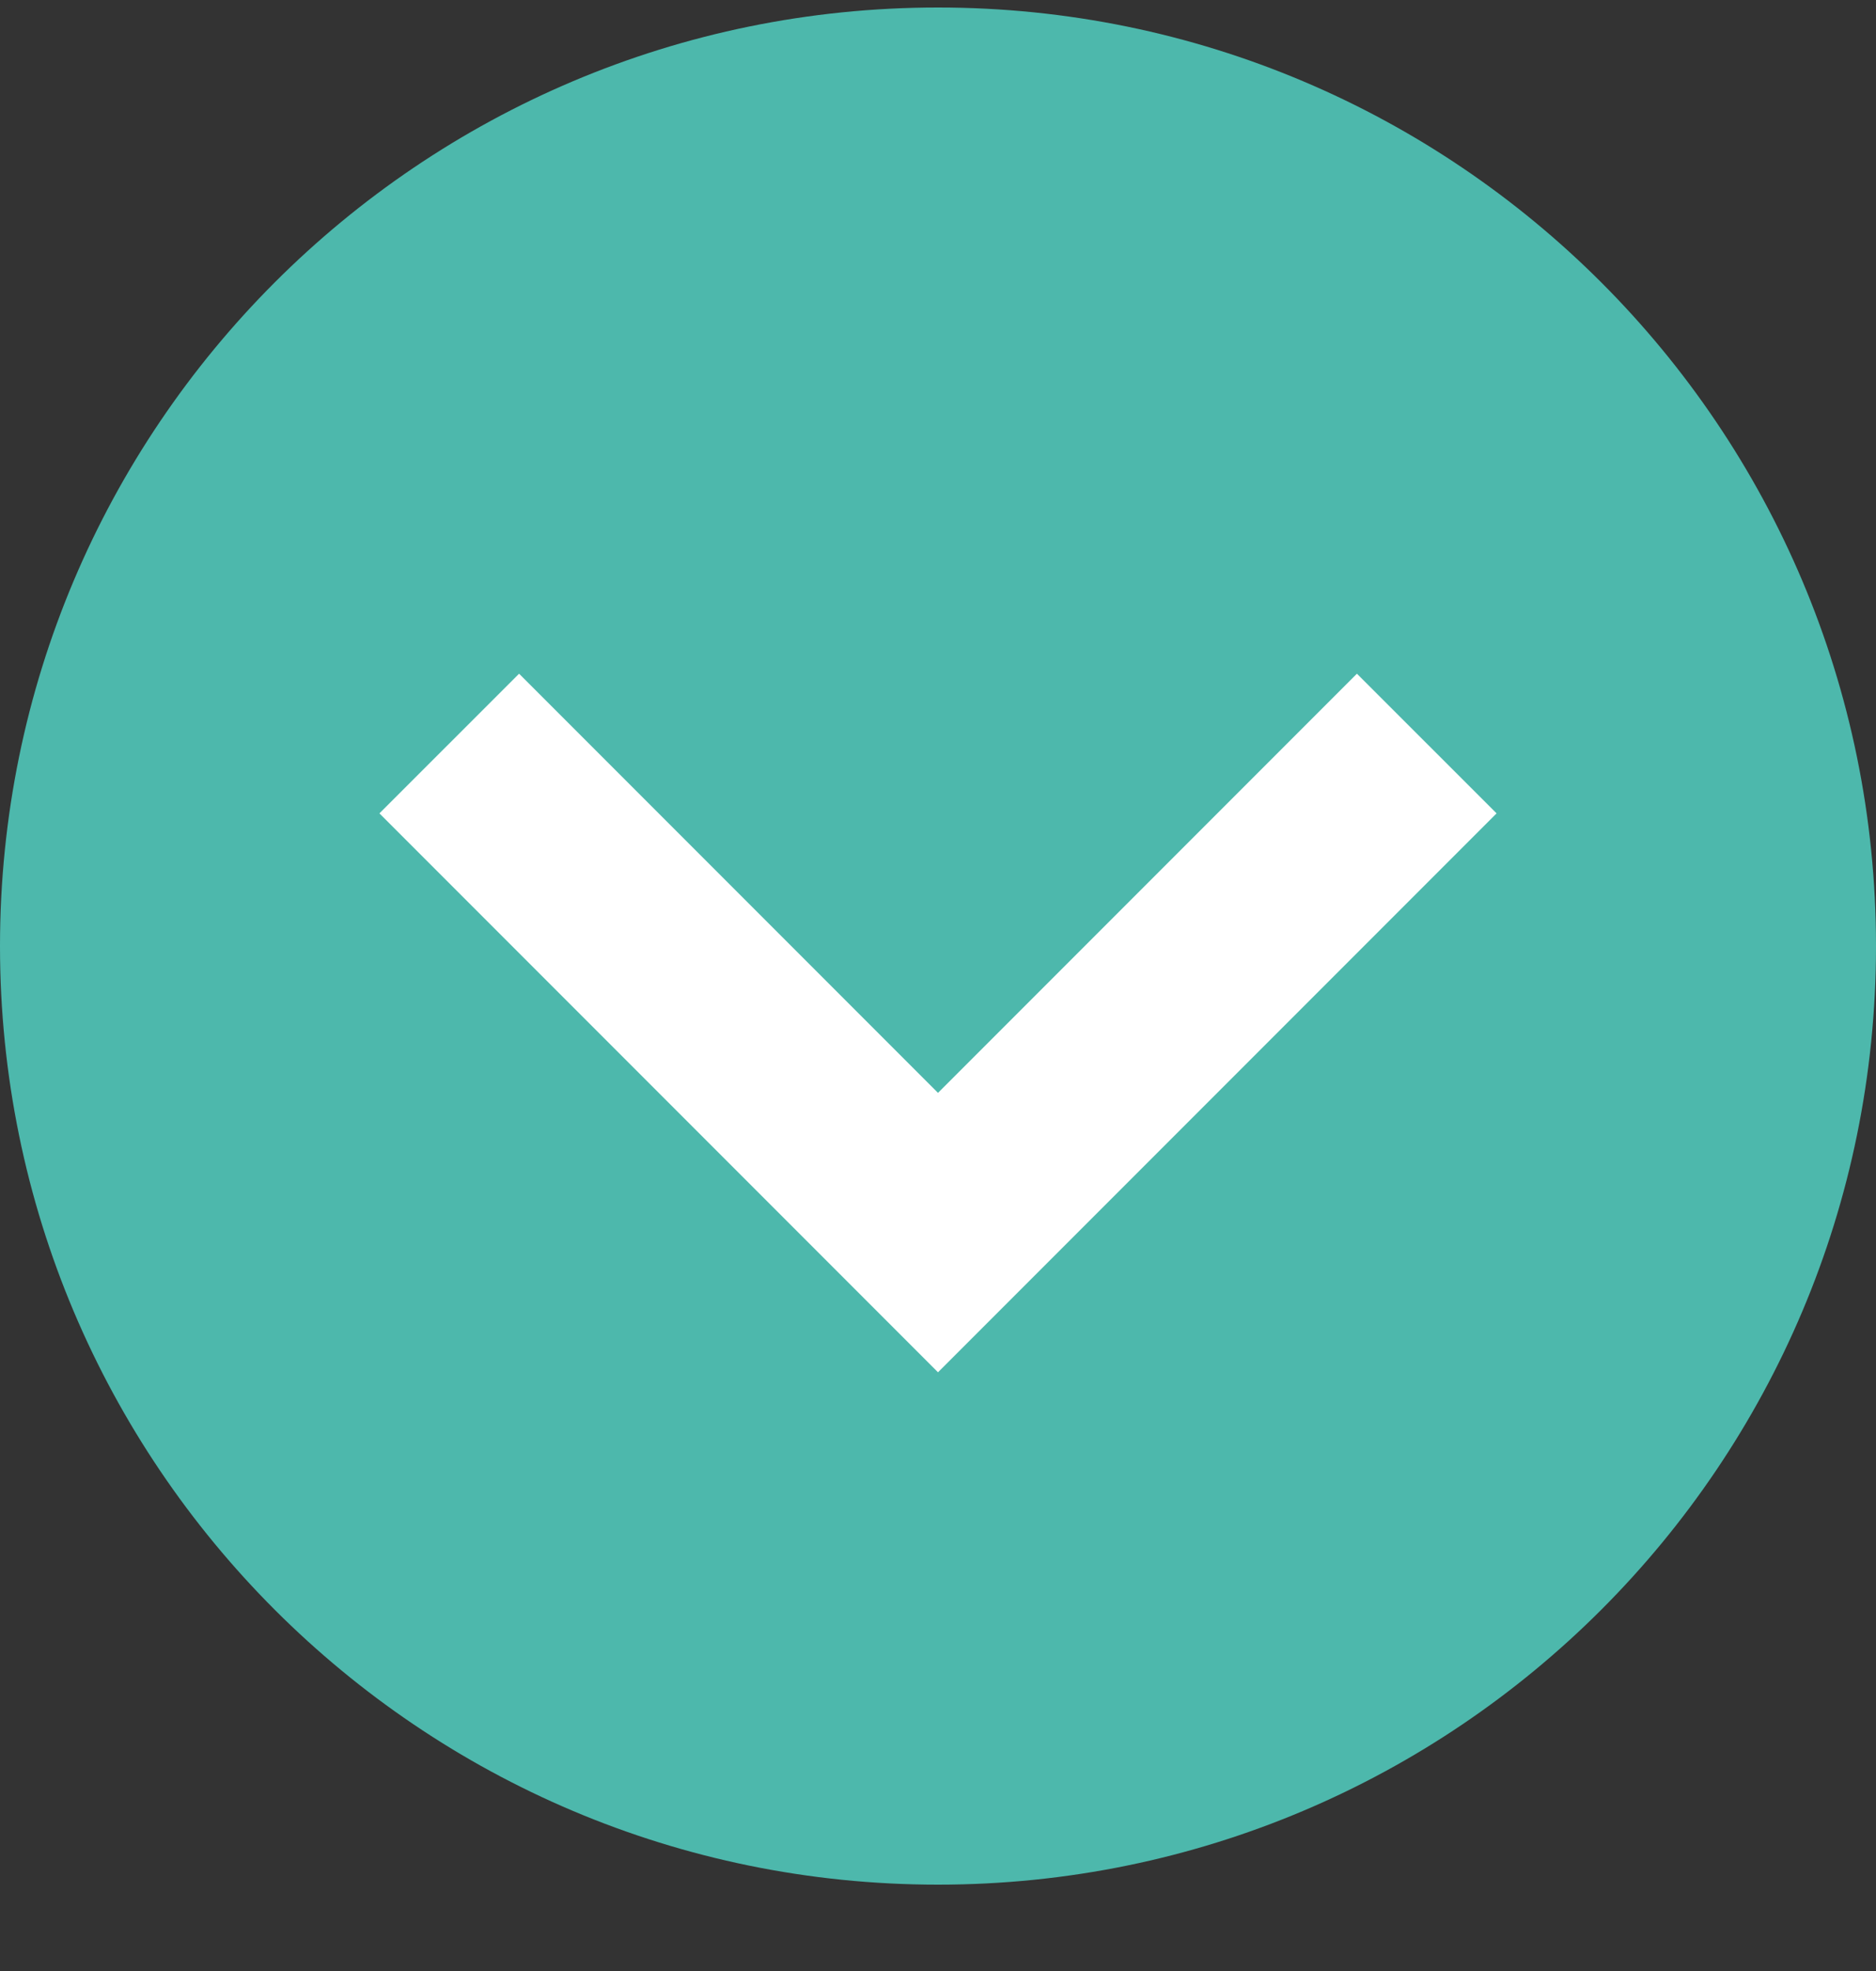<svg width="20" height="21" viewBox="0 0 20 21" fill="none" xmlns="http://www.w3.org/2000/svg">
<rect x="0" y="0" width="20" height="21" fill="#333333" stroke="none"/>
<g id="Frame" clip-path="url(#clip0_1_12046)">
<path id="Vector" d="M10 20.08C15.523 20.08 20 15.603 20 10.08C20 4.557 15.523 0.08 10 0.08C4.477 0.08 0 4.557 0 10.08C0 15.603 4.477 20.08 10 20.08Z" fill="#4DB8AC"/>
<path id="Vector_2" fill-rule="evenodd" clip-rule="evenodd" d="M15.955 8.666L14.466 7.178L10 11.644L5.534 7.178L4.045 8.666L8.511 13.132L10 14.621L11.489 13.132L15.955 8.666Z" fill="white"/>
</g>
<defs>
<clipPath id="clip0_1_12046">
<rect width="20" height="20" fill="white" transform="translate(0 0.08)"/>
</clipPath>
</defs>
</svg>
